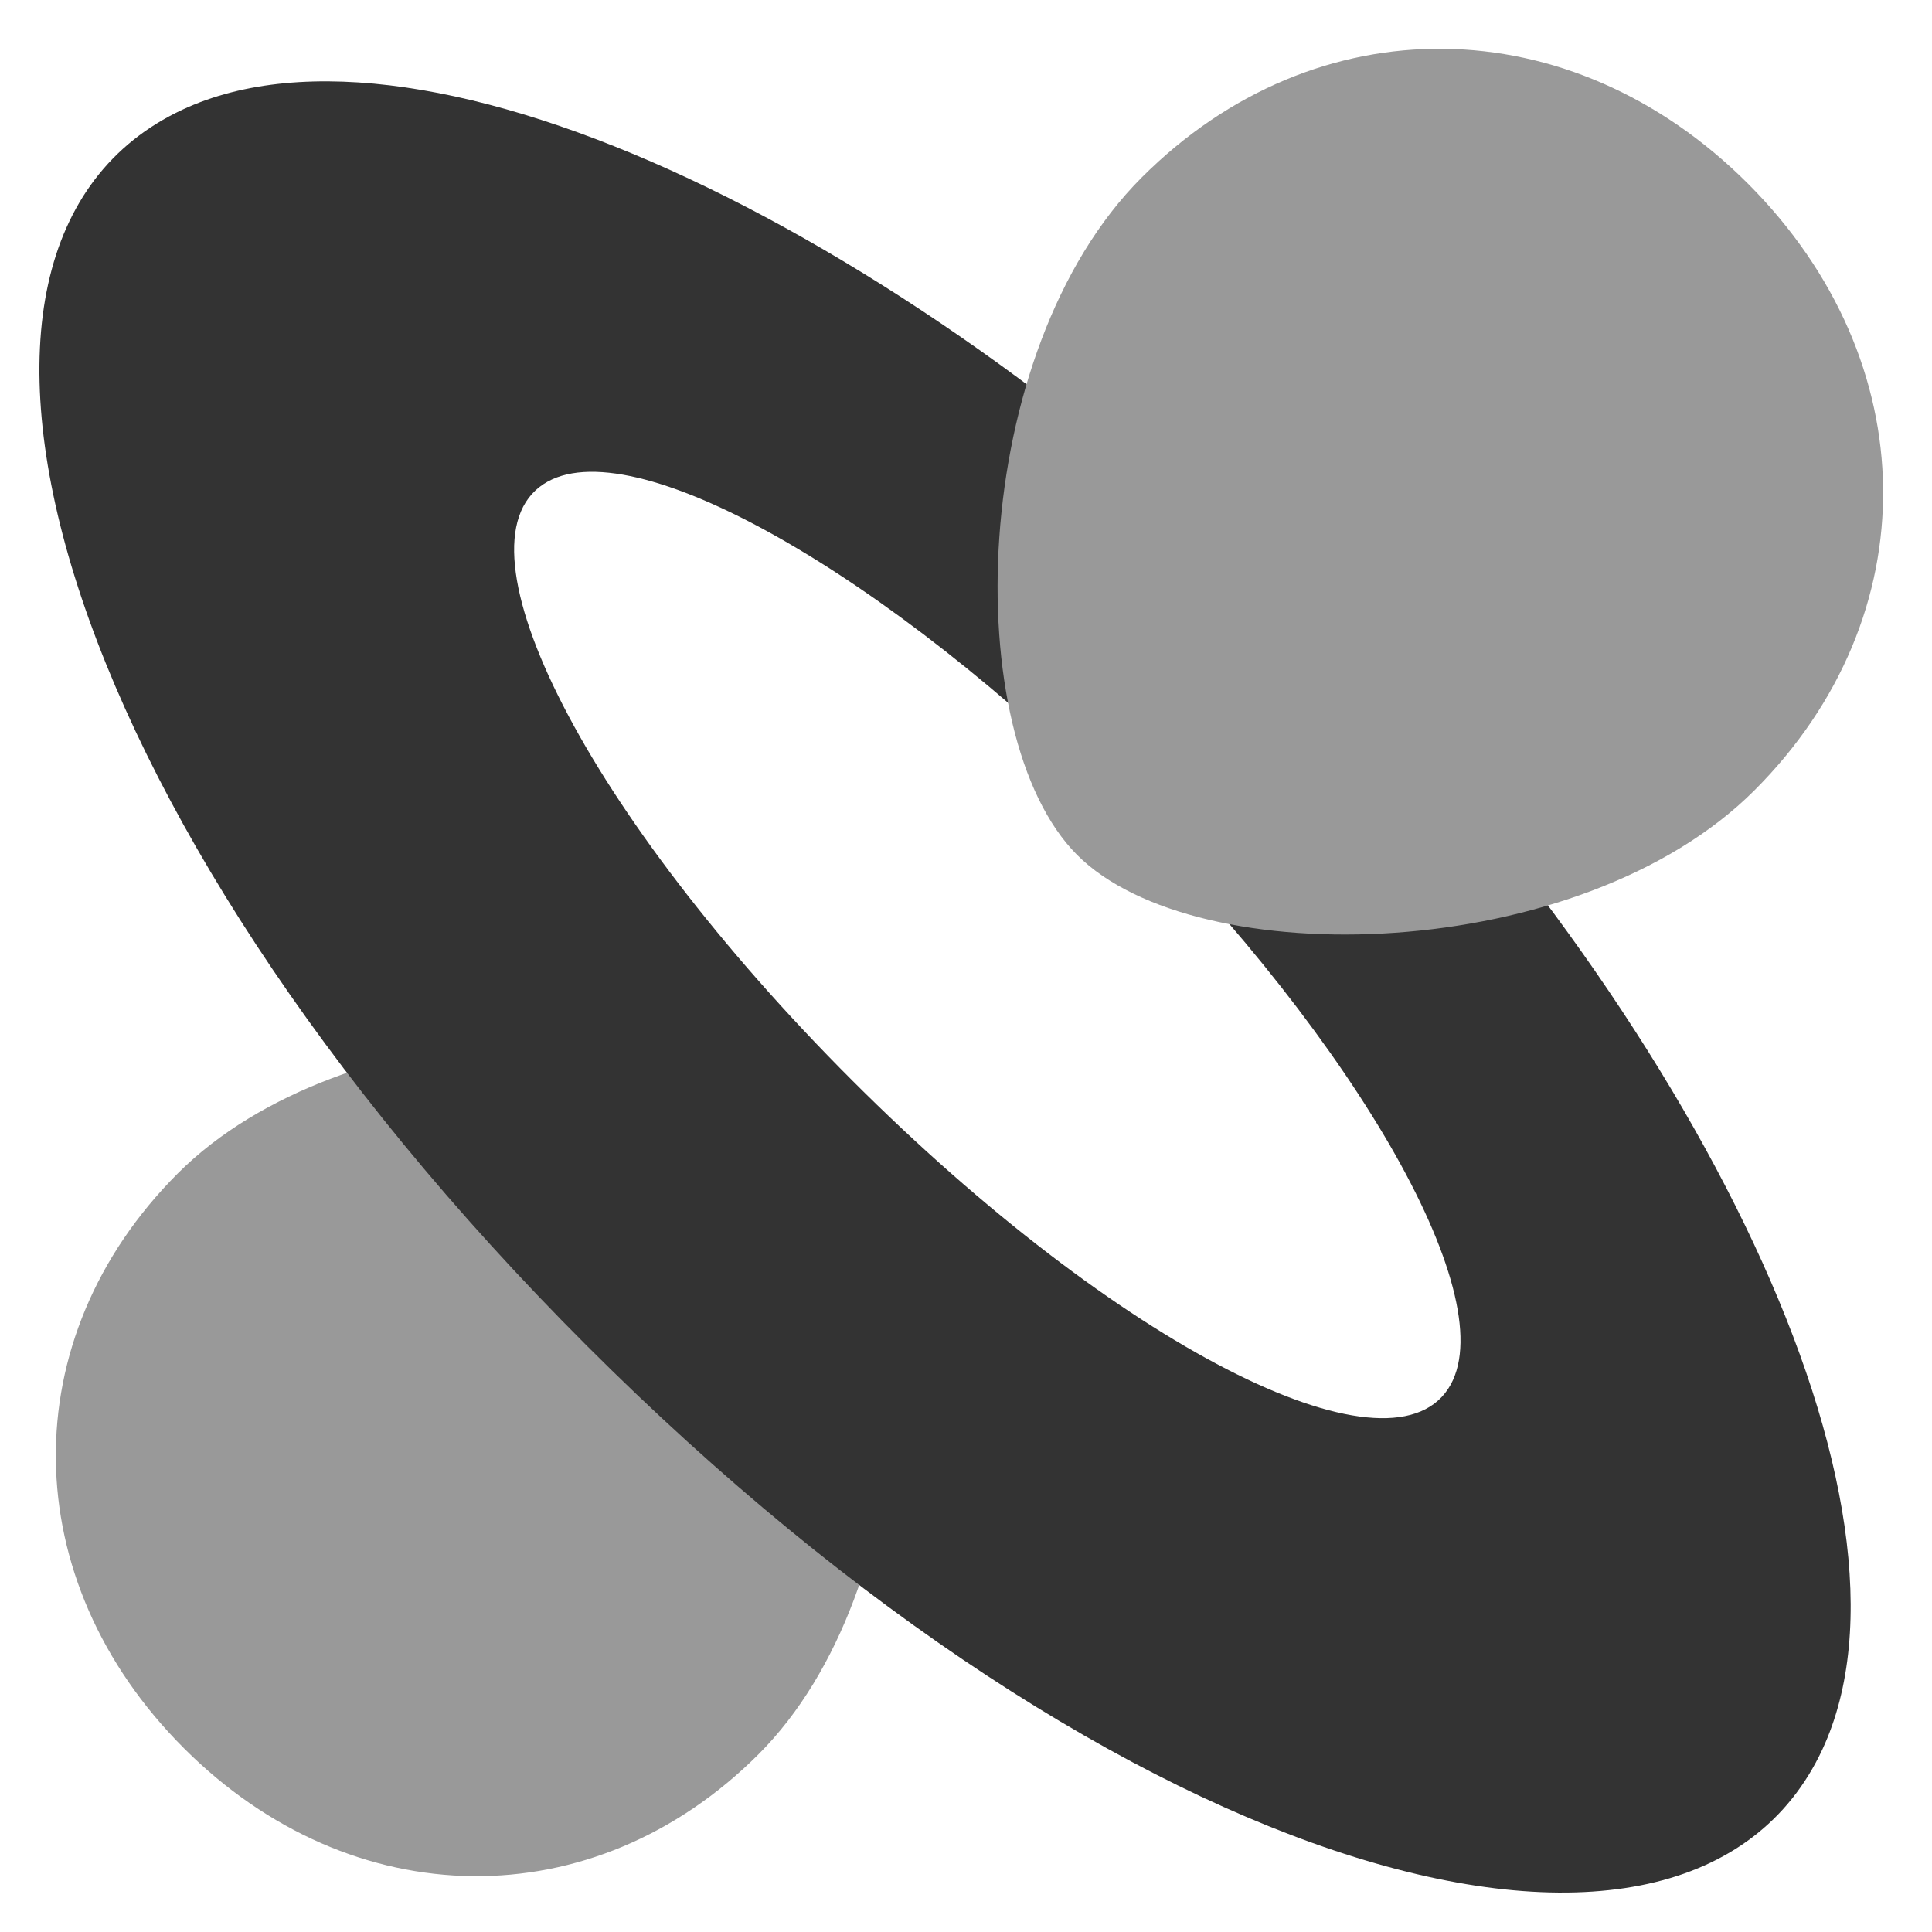 <?xml version="1.0" encoding="UTF-8"?><svg id="uuid-10516fae-18e5-494d-af72-5dd833dcc2f5" xmlns="http://www.w3.org/2000/svg" viewBox="0 0 64 64"><path d="M6.09,57.91c5.57,5.57,13.57,5.67,19.04.2,5.47-5.47,5.77-17.52,2.03-21.27s-15.8-3.44-21.27,2.03-5.37,13.47.2,19.04Z" style="fill:#999;"/><path d="M60.37,57.95c3.75-8.07-4.13-24.24-17.11-37.21C30.29,7.77,14.11-.12,6.05,3.63-3.54,8.1,1.65,26.79,19.43,44.57c17.78,17.78,36.47,22.97,40.94,13.38ZM28.22,35.78c-8.81-8.81-13.3-17.71-10.22-19.74,2.88-1.9,11.4,2.97,19.2,10.77,7.8,7.8,12.67,16.32,10.77,19.2-2.03,3.08-10.93-1.41-19.74-10.22Z" style="fill:#333;"/><path d="M57.91,6.09c-5.88-5.88-14.32-5.98-20.09-.21s-6.09,18.48-2.14,22.44,16.67,3.63,22.44-2.14,5.66-14.21-.21-20.09Z" style="fill:#999;"/></svg>